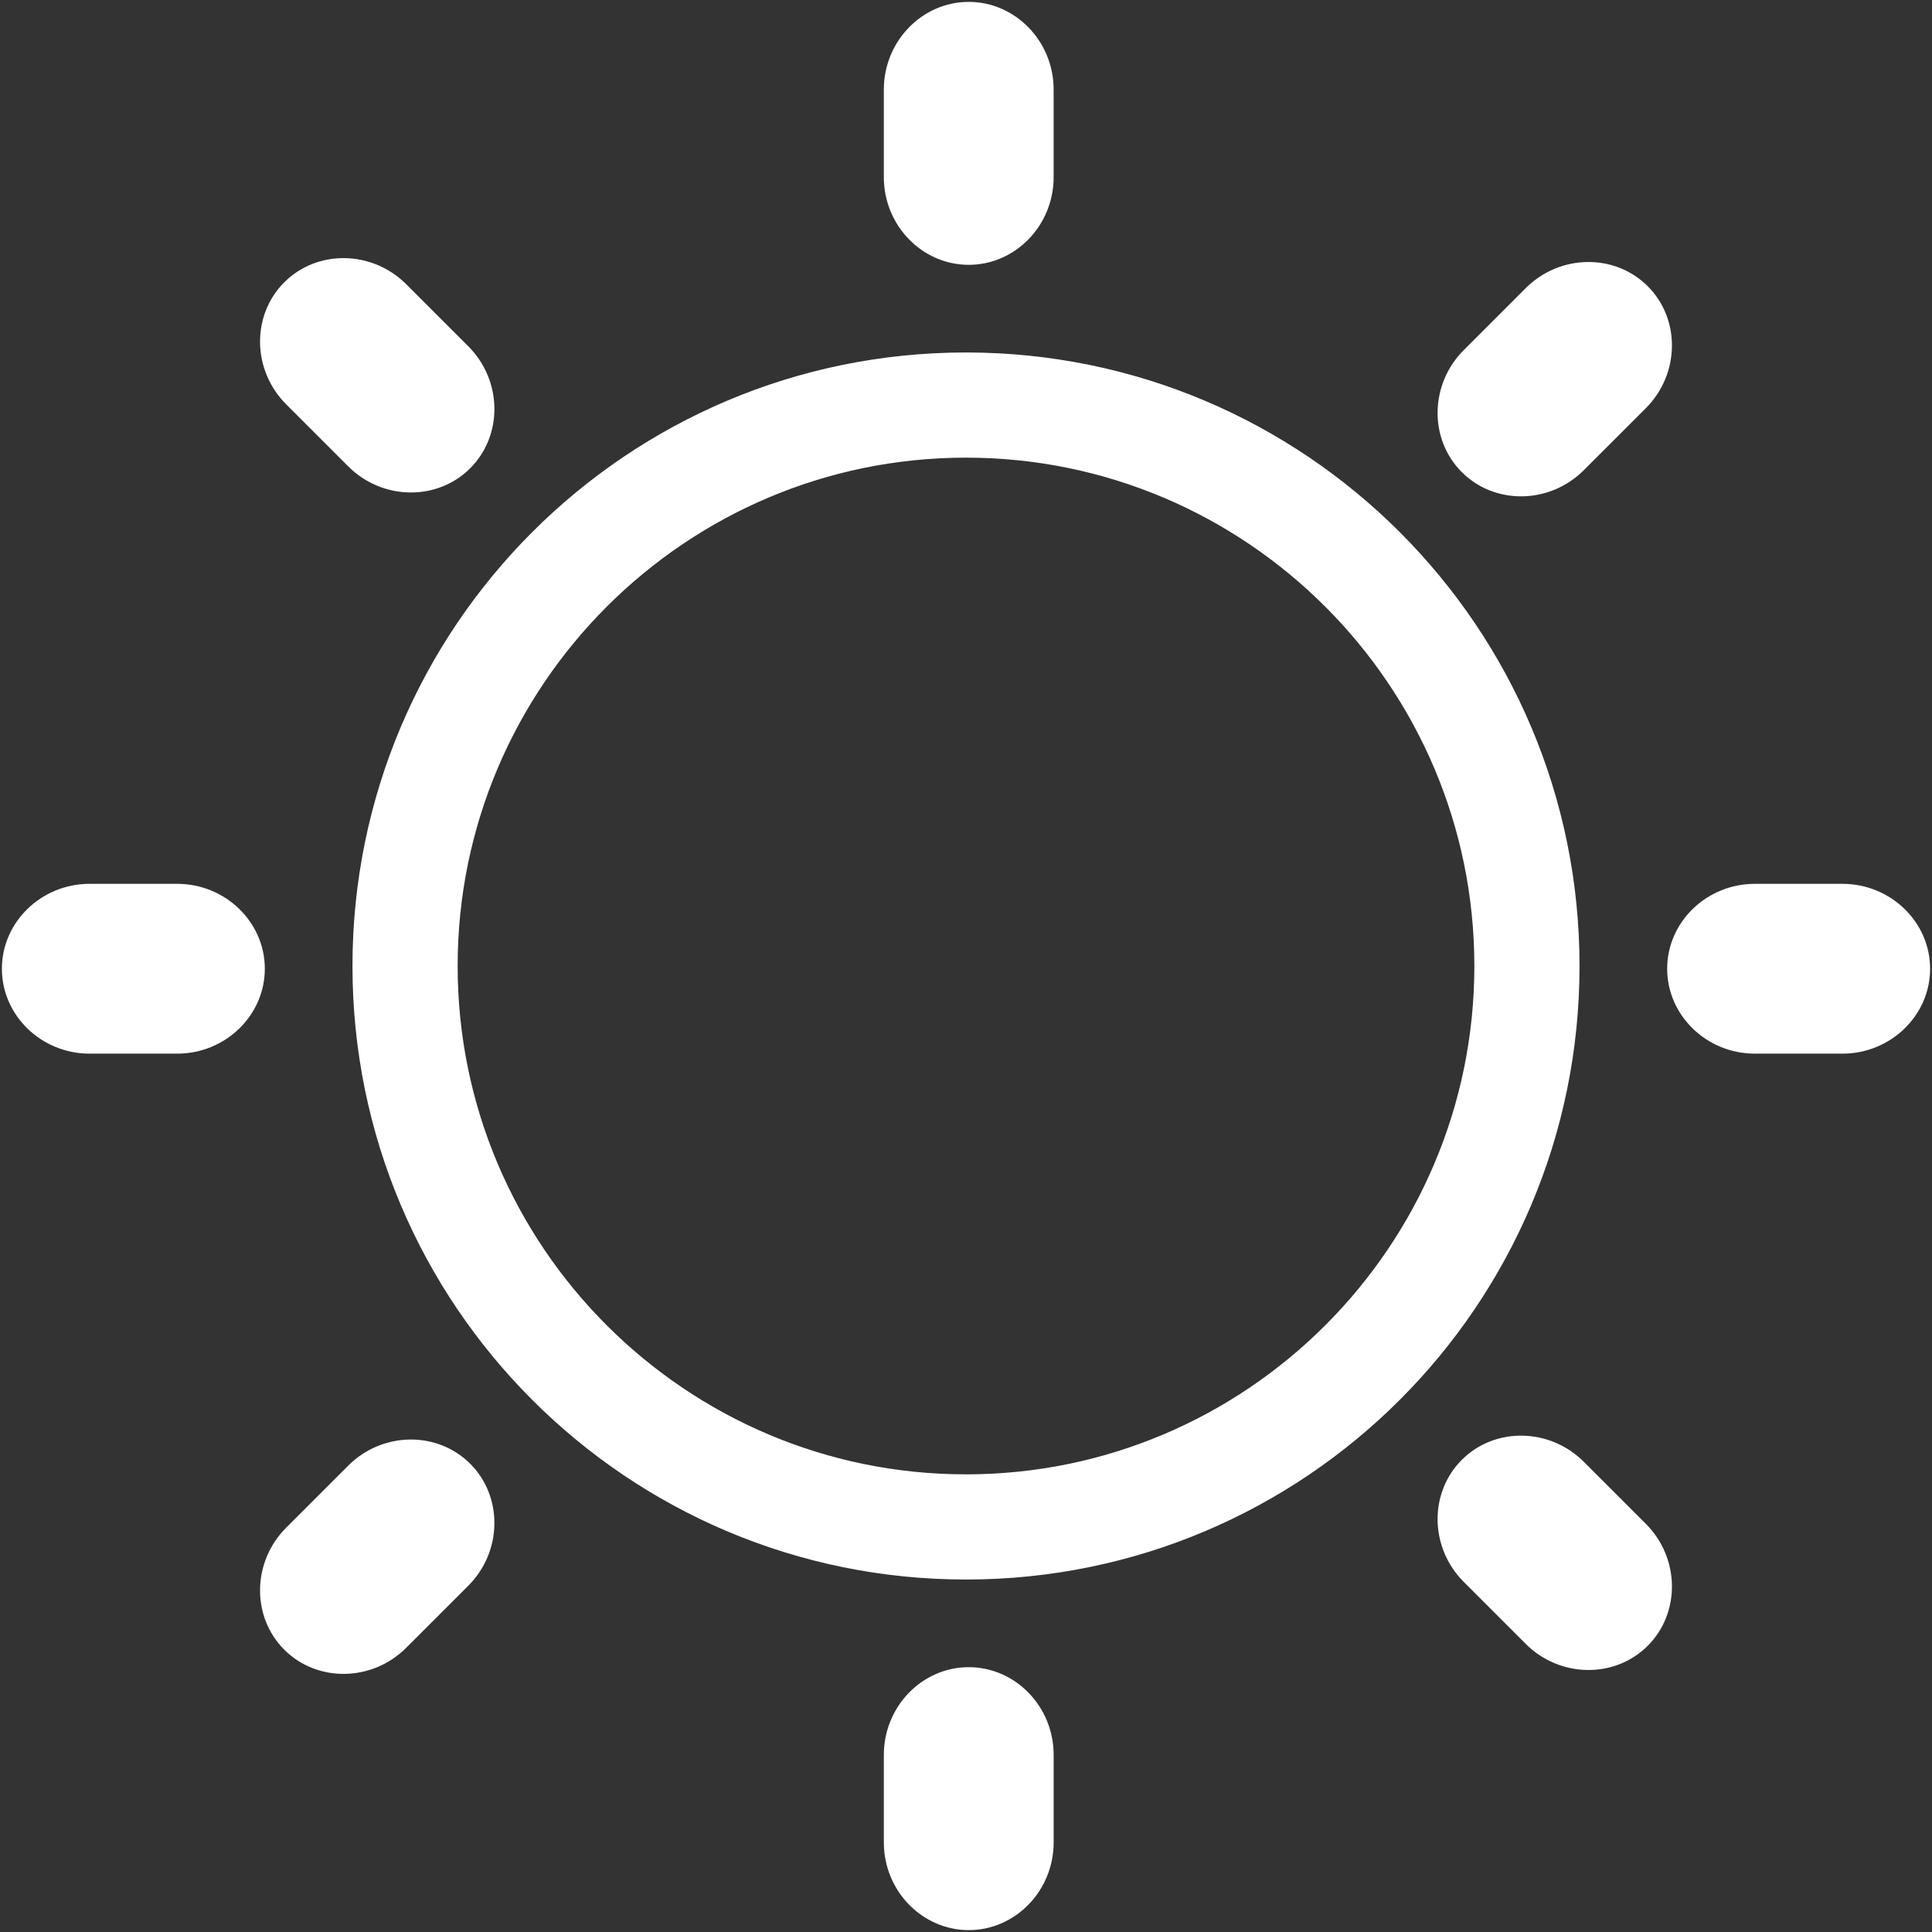 <?xml version="1.0" encoding="iso-8859-1"?>
<!DOCTYPE svg PUBLIC "-//W3C//DTD SVG 1.1//EN" "http://www.w3.org/Graphics/SVG/1.1/DTD/svg11.dtd">
<svg 
 version="1.1" xmlns="http://www.w3.org/2000/svg" xmlns:xlink="http://www.w3.org/1999/xlink" x="0px" y="0px" width="512px"
	 height="512px" viewBox="0 0 512 512" enable-background="new 0 0 512 512" xml:space="preserve"
><rect x="0" y="0" width="512" height="512" fill="#333333" stroke="none"/><g id="2020da7681f0d538108a21c6020048ce"><g></g><g fill="#ffffff"><path display="inline" d="M256,93.409c-89.792,0-162.591,72.798-162.591,162.591c0,89.792,72.798,162.591,162.591,162.591
		c89.792,0,162.591-72.799,162.591-162.591C418.591,166.208,345.792,93.409,256,93.409z M256,390.718
		c-74.284,0-134.718-60.436-134.718-134.718c0-74.284,60.434-134.718,134.718-134.718c74.282,0,134.718,60.434,134.718,134.718
		C390.718,330.282,330.282,390.718,256,390.718z M234.225,46.955V23.727c0-12.775,10.125-23.227,22.501-23.227
		c12.375,0,22.501,10.452,22.501,23.227v23.228c0,12.775-10.126,23.227-22.501,23.227C244.35,70.182,234.225,59.729,234.225,46.955z
		 M279.228,465.046v23.227c0,12.775-10.126,23.228-22.501,23.228c-12.376,0-22.501-10.452-22.501-23.228v-23.227
		c0-12.775,10.125-23.228,22.501-23.228C269.102,441.818,279.228,452.271,279.228,465.046z M70.182,256.726
		c0,12.375-10.452,22.501-23.227,22.501H23.727c-12.775,0-23.227-10.126-23.227-22.501c0-12.376,10.452-22.501,23.227-22.501h23.228
		C59.729,234.225,70.182,244.35,70.182,256.726z M511.5,256.726c0,12.375-10.452,22.501-23.228,22.501h-23.227
		c-12.775,0-23.228-10.126-23.228-22.501c0-12.376,10.452-22.501,23.228-22.501h23.227C501.048,234.225,511.5,244.35,511.5,256.726z
		 M75.843,107.155c-9.032-9.032-9.264-23.581-0.512-32.336c8.751-8.751,23.3-8.52,32.332,0.513l16.432,16.427
		c9.032,9.032,9.264,23.581,0.512,32.337c-8.751,8.751-23.3,8.52-32.332-0.513L75.843,107.155z M436.156,403.82
		c9.032,9.032,9.26,23.581,0.509,32.332s-23.305,8.52-32.337-0.513l-16.423-16.423c-9.032-9.037-9.264-23.586-0.513-32.337
		s23.3-8.52,32.332,0.513L436.156,403.82z M124.607,387.905c8.751,8.756,8.52,23.305-0.512,32.337l-16.432,16.427
		c-9.032,9.032-23.581,9.264-32.332,0.513c-8.751-8.756-8.52-23.305,0.512-32.337l16.432-16.427
		C101.307,379.386,115.856,379.154,124.607,387.905z M387.393,125.12c-8.751-8.751-8.52-23.3,0.513-32.336l16.423-16.422
		c9.032-9.033,23.586-9.264,32.337-0.513s8.523,23.3-0.509,32.332l-16.432,16.427C410.692,133.64,396.144,133.871,387.393,125.12z"></path></g></g></svg>